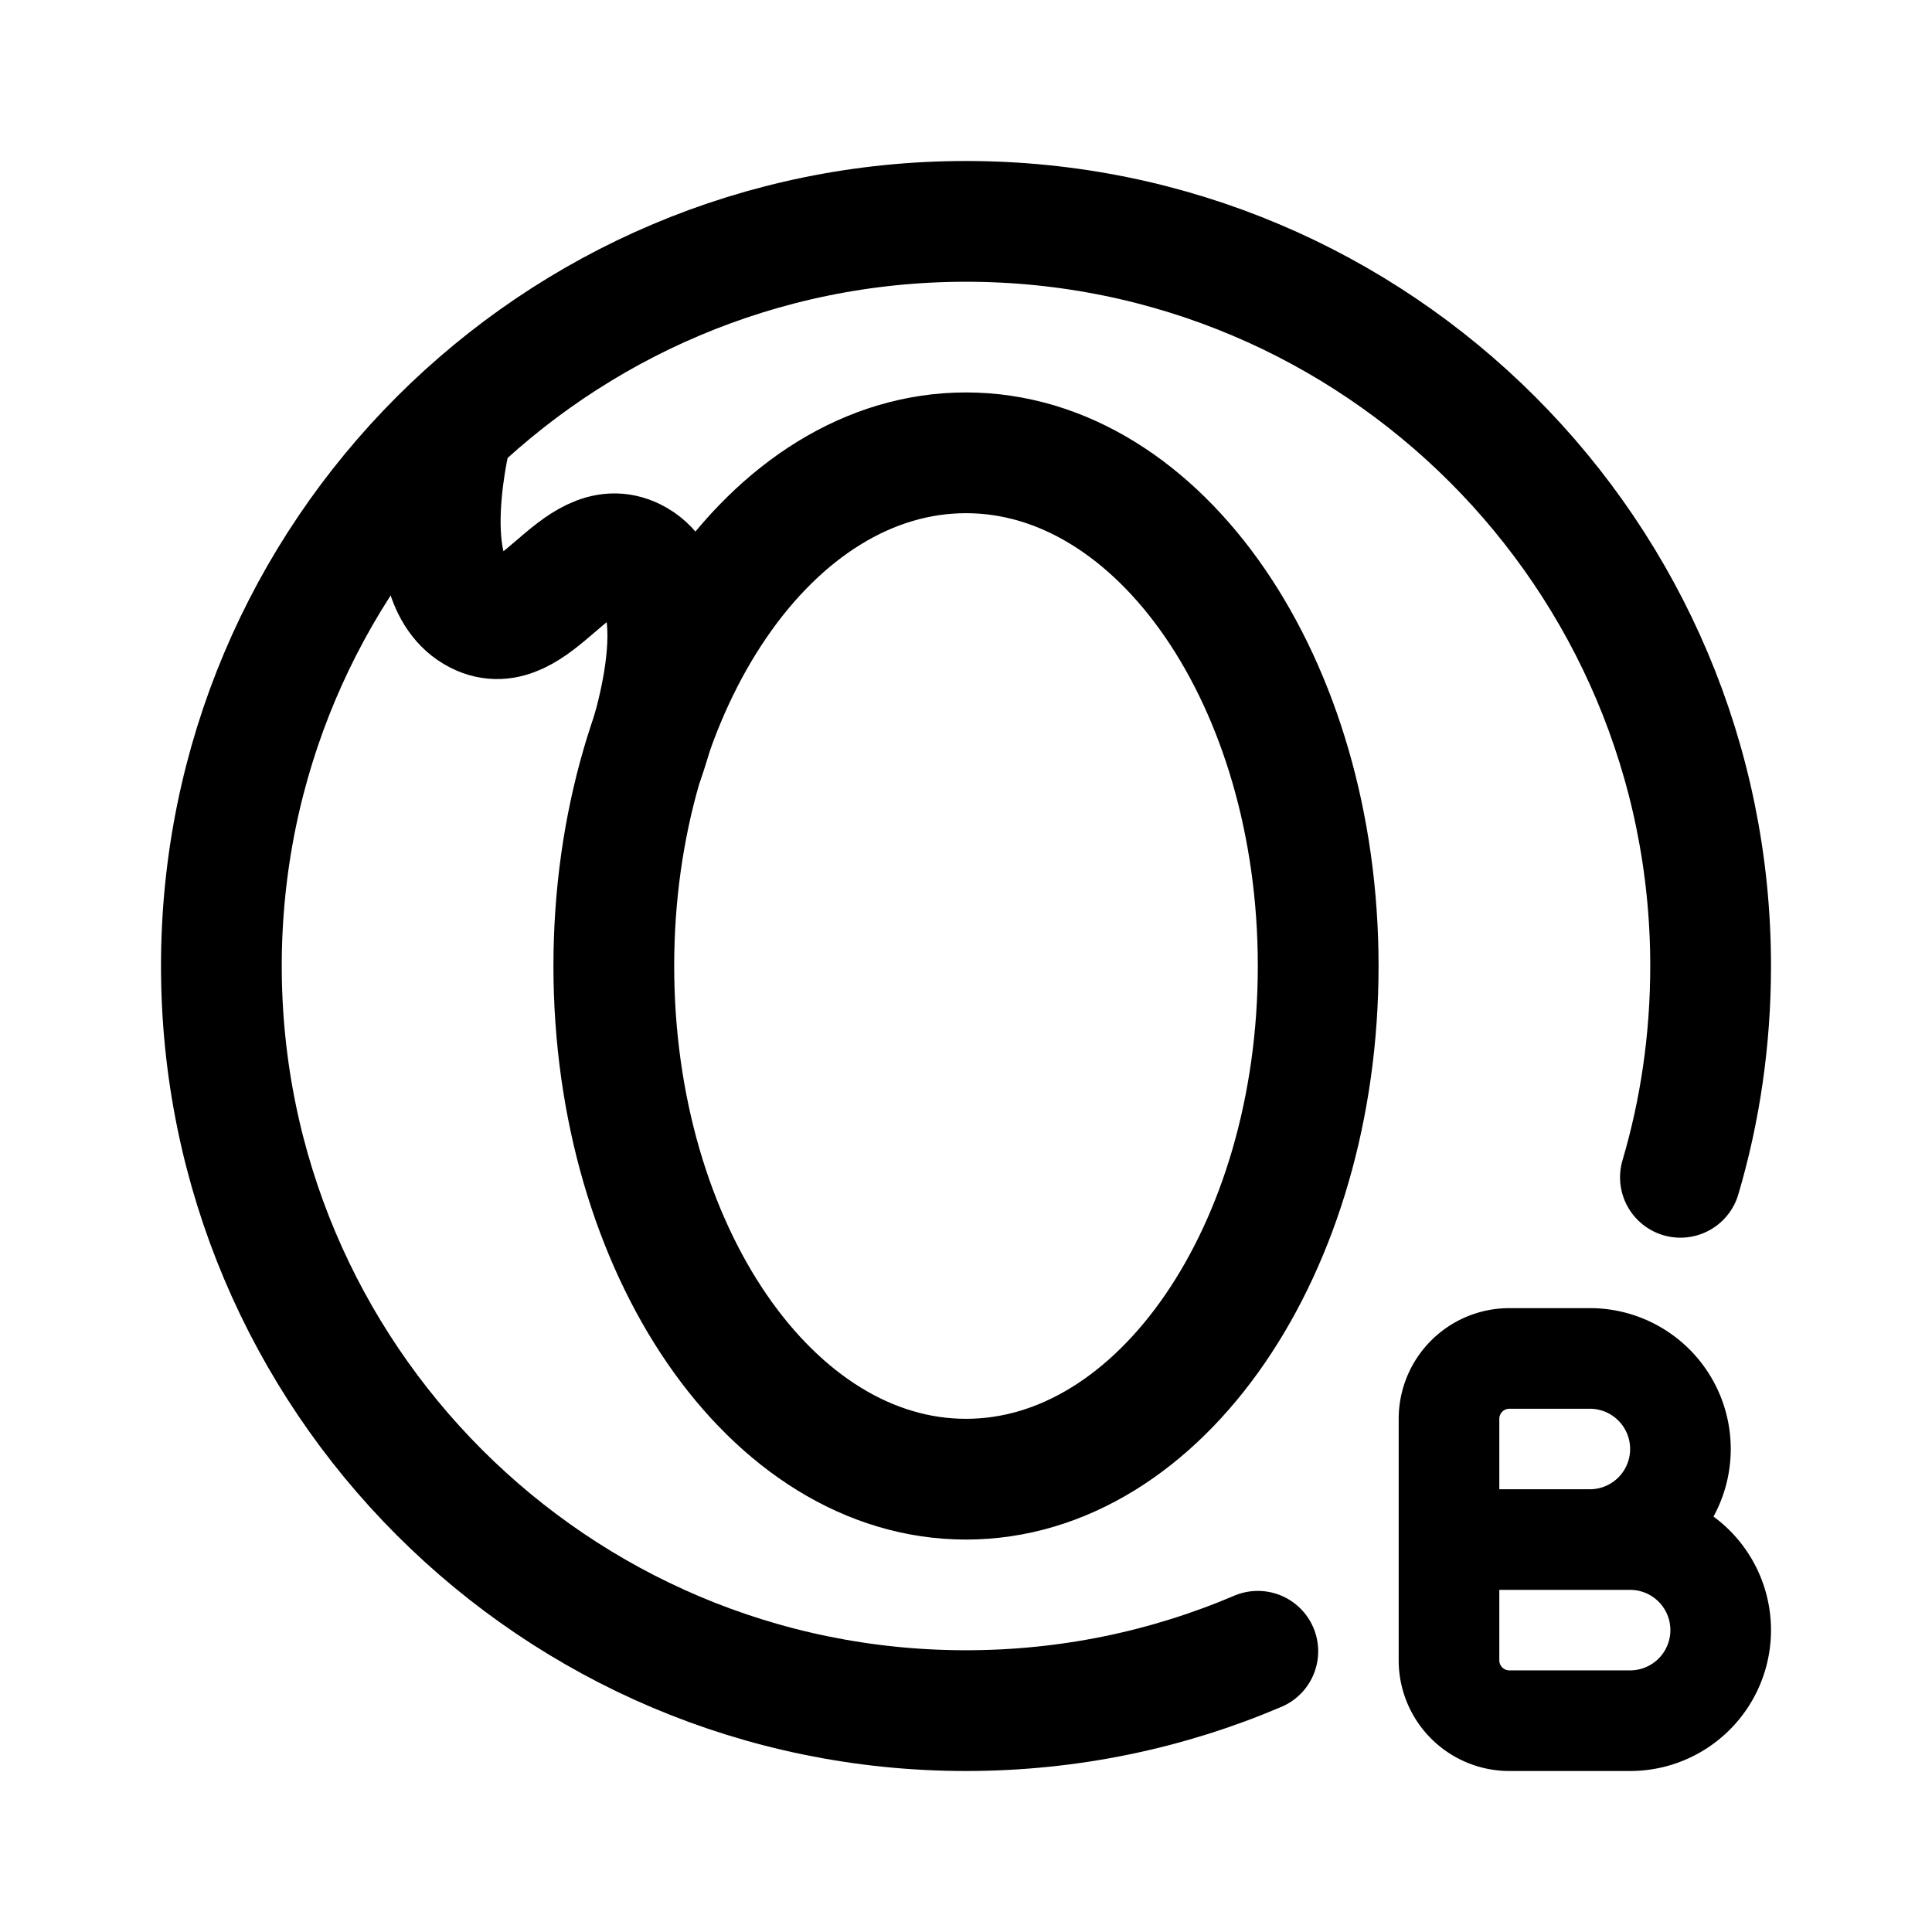 <svg xmlns="http://www.w3.org/2000/svg" width="192" height="192" fill="none" viewBox="0 0 192 192"><path stroke="#000" stroke-linecap="round" stroke-width="12" d="M63.968 75.5s6.01-16.536-1-20c-5.759-2.845-9.774 8.409-15.5 5.5-6.5-3.302-2.5-18.5-2.5-18.5"/><path stroke="#000" stroke-linecap="round" stroke-linejoin="round" stroke-miterlimit="6" stroke-width="10" d="M162 171h-12a6 6 0 0 1-6-6v-12m0 0h18m-18 0v-11.999a6 6 0 0 1 6-6h8M158 153a9 9 0 1 0 0-18m4 36a9 9 0 1 0 0-18"/><path stroke="#000" stroke-linecap="round" stroke-miterlimit="6" stroke-width="12" d="M125 164.102c-8.905 3.797-18.707 5.898-29 5.898-40.869 0-74-33.131-74-74s33.13-74 74-74 74 33.13 74 74c0 7.356-1.057 14.422-3.002 21M61 96c0 28.167 15.67 51 35 51s35-22.833 35-51c0-28.166-15.67-51-35-51S61 67.834 61 96Z"/></svg>